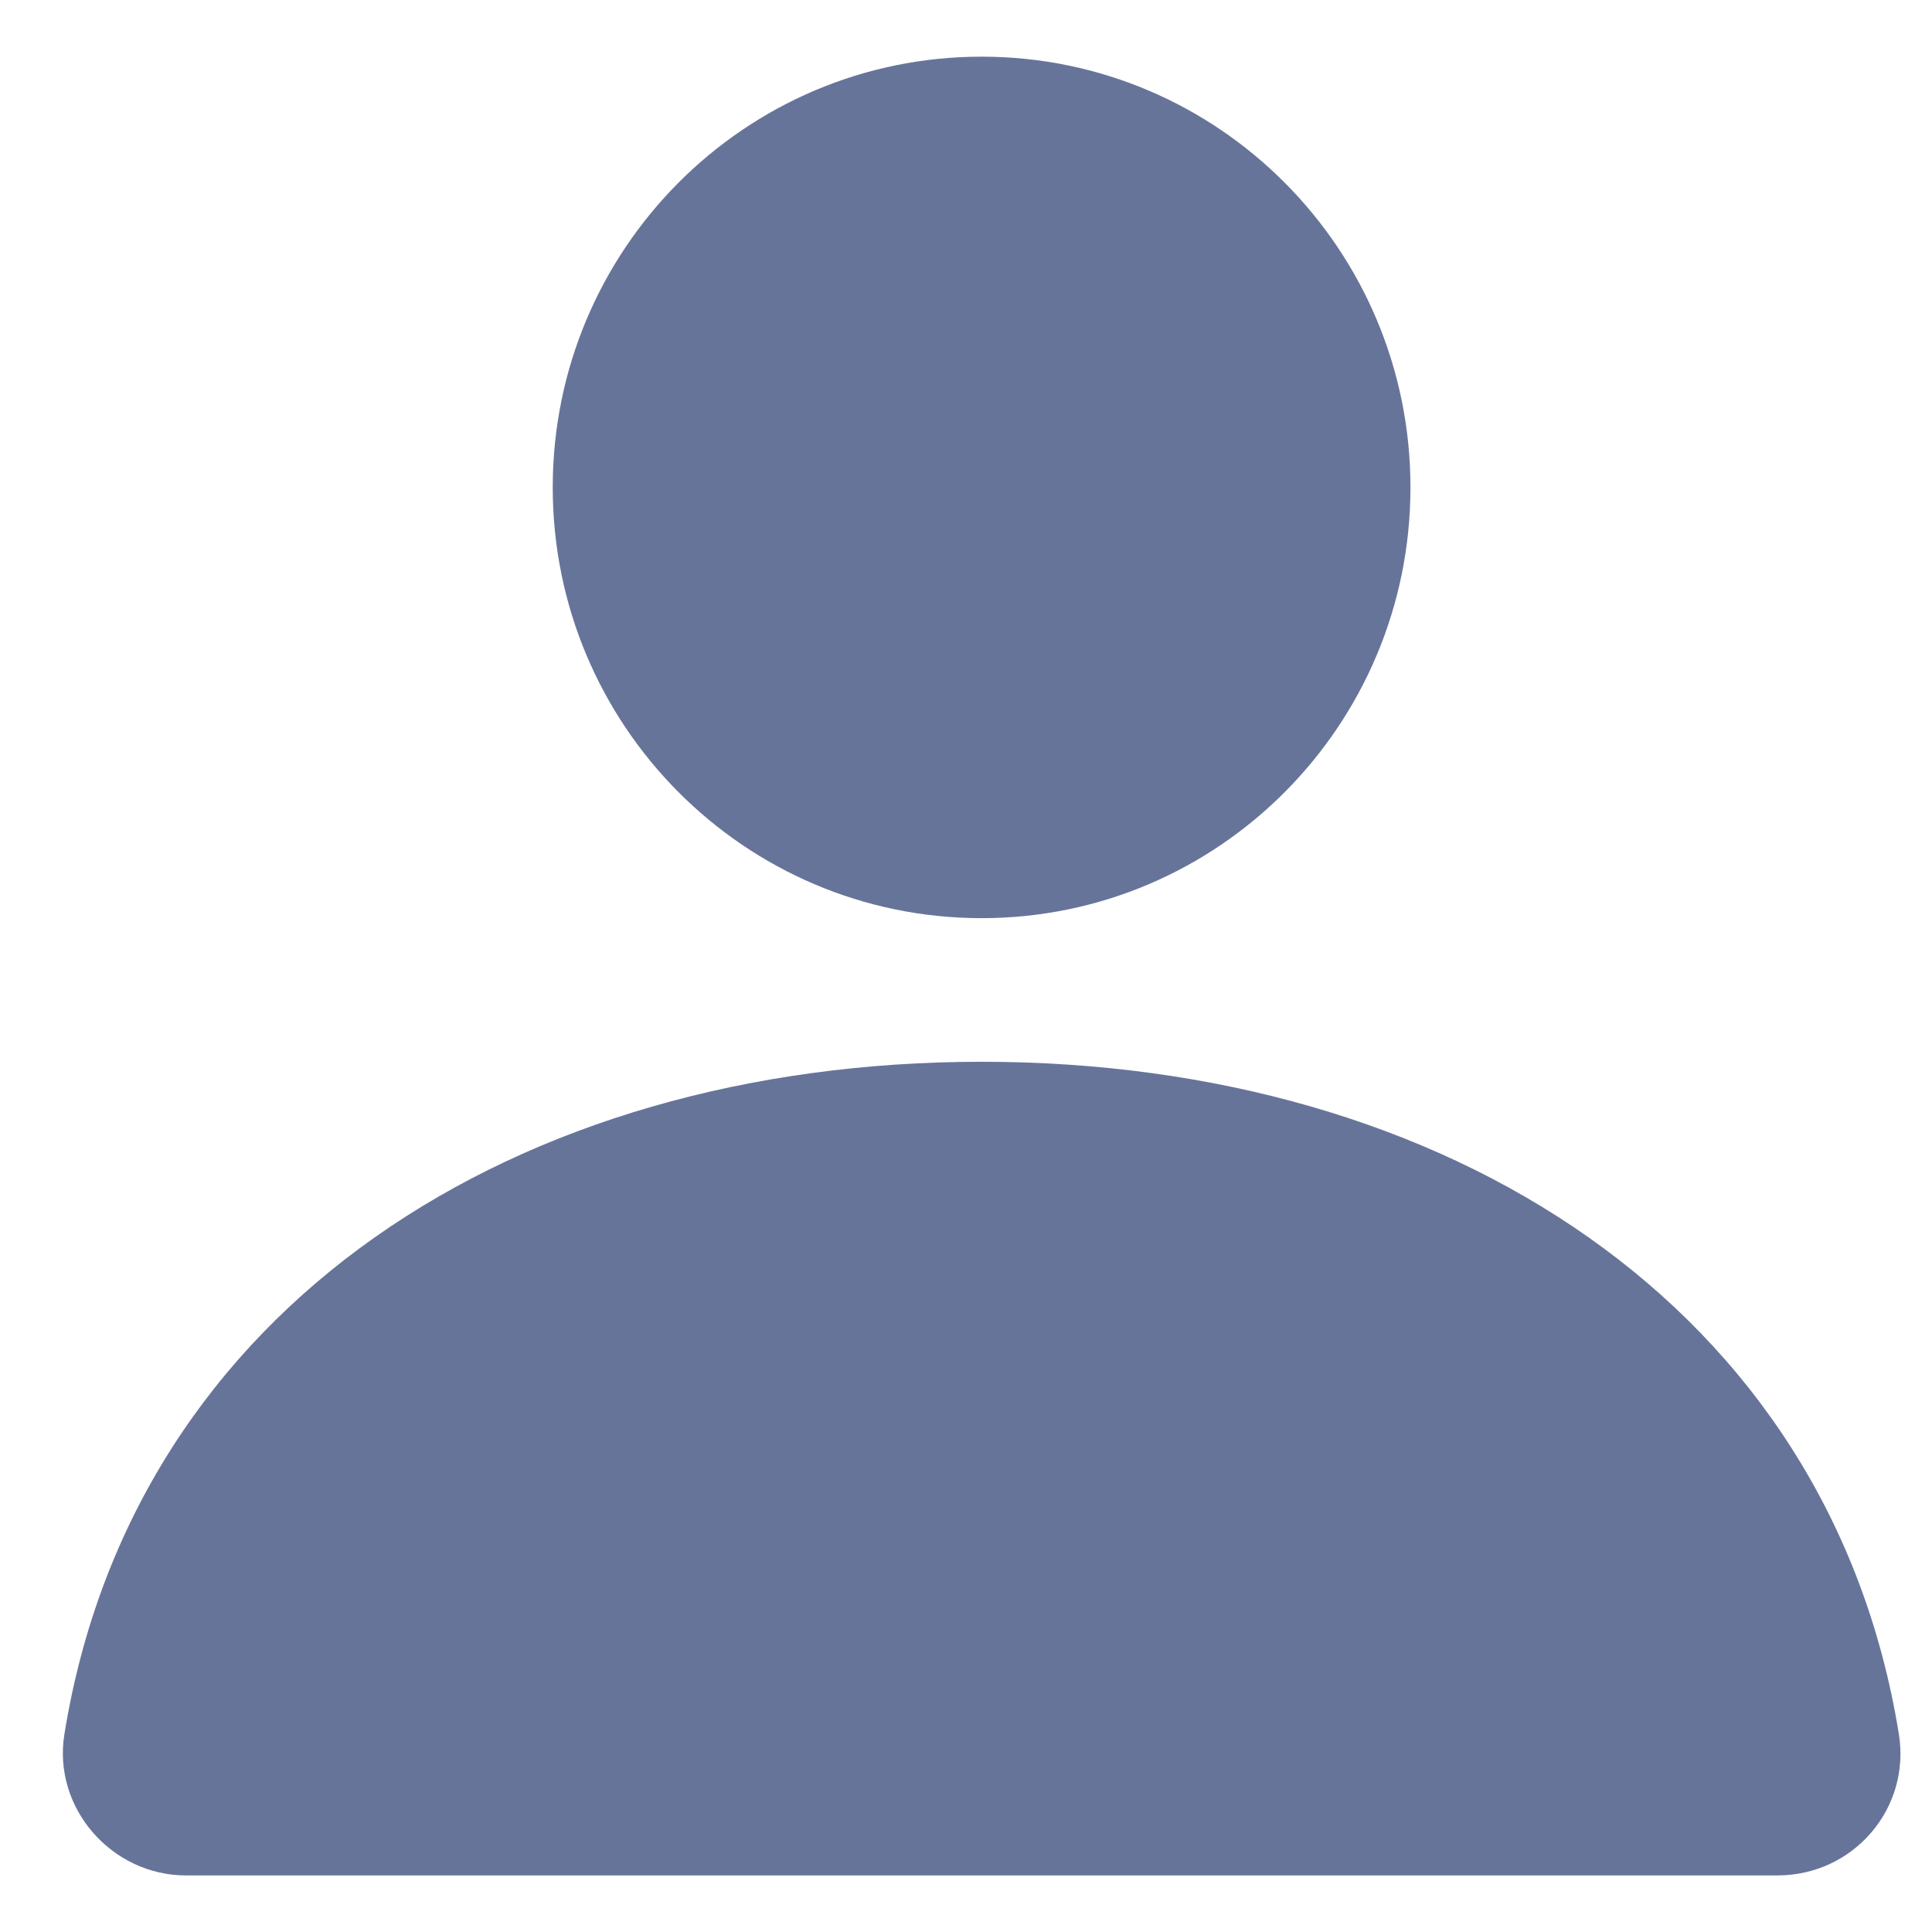 <svg width="21" height="21" viewBox="0 0 21 21" fill="none" xmlns="http://www.w3.org/2000/svg">
<path d="M10.67 9.98C13.244 9.98 15.331 7.884 15.331 5.298C15.331 2.712 13.244 0.616 10.67 0.616C8.095 0.616 6.008 2.712 6.008 5.298C6.008 7.884 8.095 9.98 10.67 9.98ZM0.7 18.85C0.57 19.656 1.218 20.385 2.021 20.385H19.319C20.148 20.385 20.77 19.656 20.64 18.85C19.889 14.194 15.72 11.541 10.67 11.541C5.621 11.541 1.451 14.194 0.7 18.85Z" fill="#67749A"/>
</svg>
